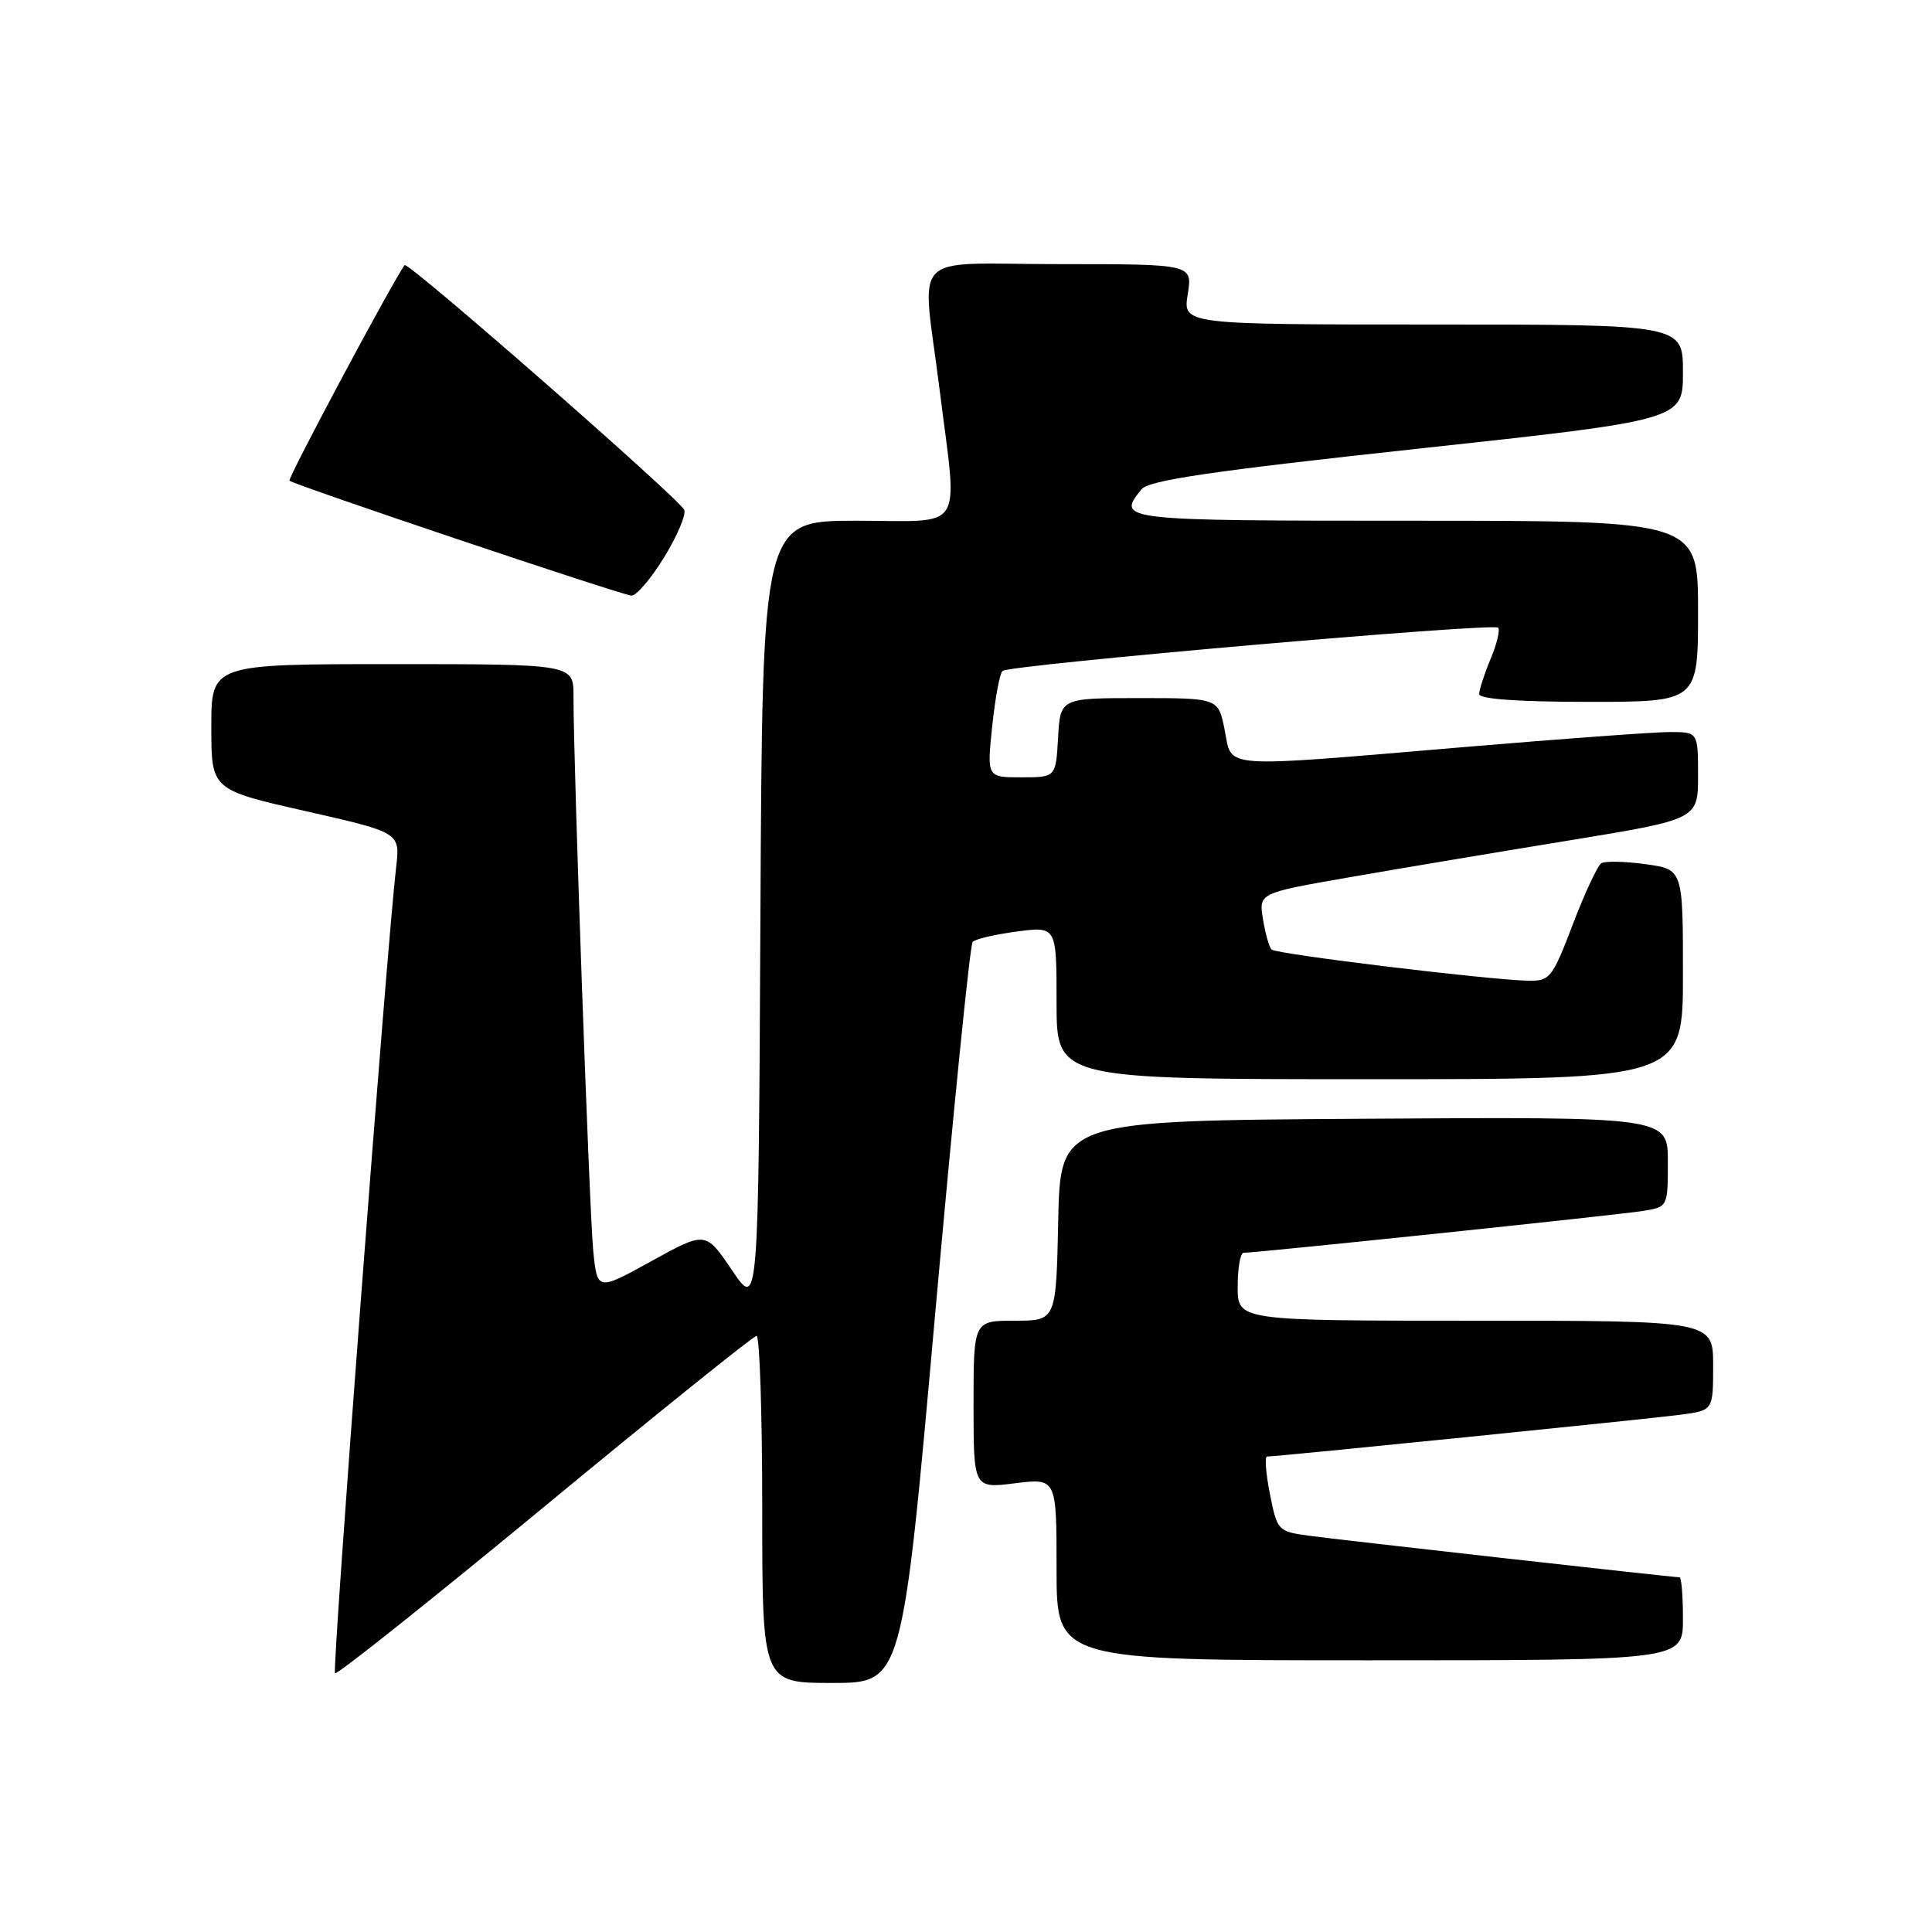 <?xml version="1.0" encoding="UTF-8" standalone="no"?>
<!DOCTYPE svg PUBLIC "-//W3C//DTD SVG 1.1//EN" "http://www.w3.org/Graphics/SVG/1.1/DTD/svg11.dtd" >
<svg xmlns="http://www.w3.org/2000/svg" xmlns:xlink="http://www.w3.org/1999/xlink" version="1.1" viewBox="0 0 256 256">
 <g >
 <path fill="currentColor"
d=" M 123.90 174.25 C 126.30 147.44 128.53 125.19 128.88 124.81 C 129.22 124.43 131.86 123.81 134.75 123.43 C 140.00 122.74 140.00 122.74 140.00 132.87 C 140.00 143.00 140.00 143.00 181.50 143.00 C 223.00 143.00 223.00 143.00 223.00 129.09 C 223.00 115.19 223.00 115.19 218.05 114.51 C 215.32 114.13 212.69 114.08 212.19 114.38 C 211.69 114.69 209.99 118.33 208.41 122.47 C 205.70 129.58 205.37 130.00 202.52 129.95 C 197.41 129.86 169.10 126.43 168.49 125.82 C 168.17 125.51 167.66 123.69 167.35 121.80 C 166.79 118.34 166.79 118.34 178.65 116.27 C 185.17 115.13 198.26 112.94 207.75 111.39 C 225.00 108.57 225.00 108.57 225.00 102.79 C 225.00 97.00 225.00 97.00 221.25 97.00 C 219.19 97.00 206.93 97.90 194.00 98.99 C 161.19 101.76 163.30 101.91 162.28 96.75 C 161.44 92.50 161.44 92.50 150.97 92.50 C 140.50 92.50 140.50 92.50 140.20 97.75 C 139.90 103.00 139.90 103.00 135.33 103.00 C 130.77 103.00 130.77 103.00 131.47 96.25 C 131.86 92.54 132.47 89.23 132.84 88.90 C 133.72 88.10 197.84 82.50 198.51 83.17 C 198.79 83.46 198.35 85.32 197.51 87.31 C 196.68 89.31 196.00 91.40 196.00 91.97 C 196.00 92.63 201.20 93.00 210.50 93.00 C 225.00 93.00 225.00 93.00 225.00 81.00 C 225.00 69.00 225.00 69.00 187.50 69.00 C 148.25 69.00 147.92 68.96 151.25 64.84 C 152.22 63.64 160.53 62.42 187.75 59.47 C 223.00 55.65 223.00 55.65 223.00 49.33 C 223.00 43.00 223.00 43.00 189.87 43.00 C 156.74 43.00 156.74 43.00 157.38 39.00 C 158.02 35.00 158.02 35.00 140.51 35.00 C 120.08 35.00 122.16 32.85 124.49 51.54 C 126.91 70.89 128.10 69.00 113.51 69.00 C 101.02 69.00 101.02 69.00 100.76 121.25 C 100.50 173.50 100.50 173.50 97.00 168.32 C 93.50 163.14 93.50 163.14 86.33 167.10 C 79.15 171.06 79.15 171.06 78.61 165.78 C 78.10 160.72 75.97 101.05 75.99 92.25 C 76.00 88.00 76.00 88.00 52.00 88.00 C 28.00 88.00 28.00 88.00 28.00 96.33 C 28.00 104.65 28.00 104.65 40.51 107.48 C 53.03 110.32 53.03 110.32 52.49 114.91 C 51.24 125.63 43.98 221.31 44.39 221.72 C 44.63 221.97 57.14 212.01 72.17 199.60 C 87.20 187.18 99.84 177.02 100.25 177.01 C 100.66 177.01 101.00 187.35 101.00 200.00 C 101.00 223.00 101.00 223.00 110.27 223.00 C 119.55 223.00 119.55 223.00 123.90 174.25 Z  M 223.00 214.50 C 223.00 211.47 222.80 209.00 222.55 209.00 C 221.63 209.00 177.37 204.03 173.37 203.48 C 169.34 202.93 169.23 202.80 168.27 197.96 C 167.73 195.23 167.56 193.00 167.89 193.00 C 169.25 193.00 218.82 187.98 222.75 187.45 C 227.00 186.88 227.00 186.88 227.00 180.94 C 227.00 175.00 227.00 175.00 195.50 175.00 C 164.00 175.00 164.00 175.00 164.00 170.50 C 164.00 168.03 164.35 166.00 164.78 166.00 C 166.57 166.00 214.76 160.95 217.75 160.45 C 220.99 159.91 221.00 159.90 221.00 153.94 C 221.00 147.98 221.00 147.98 180.75 148.24 C 140.50 148.50 140.50 148.50 140.22 161.75 C 139.94 175.00 139.94 175.00 134.47 175.00 C 129.00 175.00 129.00 175.00 129.00 186.12 C 129.00 197.23 129.00 197.23 134.50 196.54 C 140.00 195.86 140.00 195.86 140.00 207.93 C 140.00 220.00 140.00 220.00 181.50 220.00 C 223.00 220.00 223.00 220.00 223.00 214.50 Z  M 87.98 73.88 C 89.71 71.07 90.92 68.23 90.67 67.57 C 90.14 66.19 54.04 34.59 53.62 35.13 C 52.18 37.00 38.07 63.41 38.36 63.69 C 38.91 64.24 82.30 78.83 83.66 78.92 C 84.30 78.97 86.25 76.70 87.98 73.88 Z "/>
</g>
</svg>